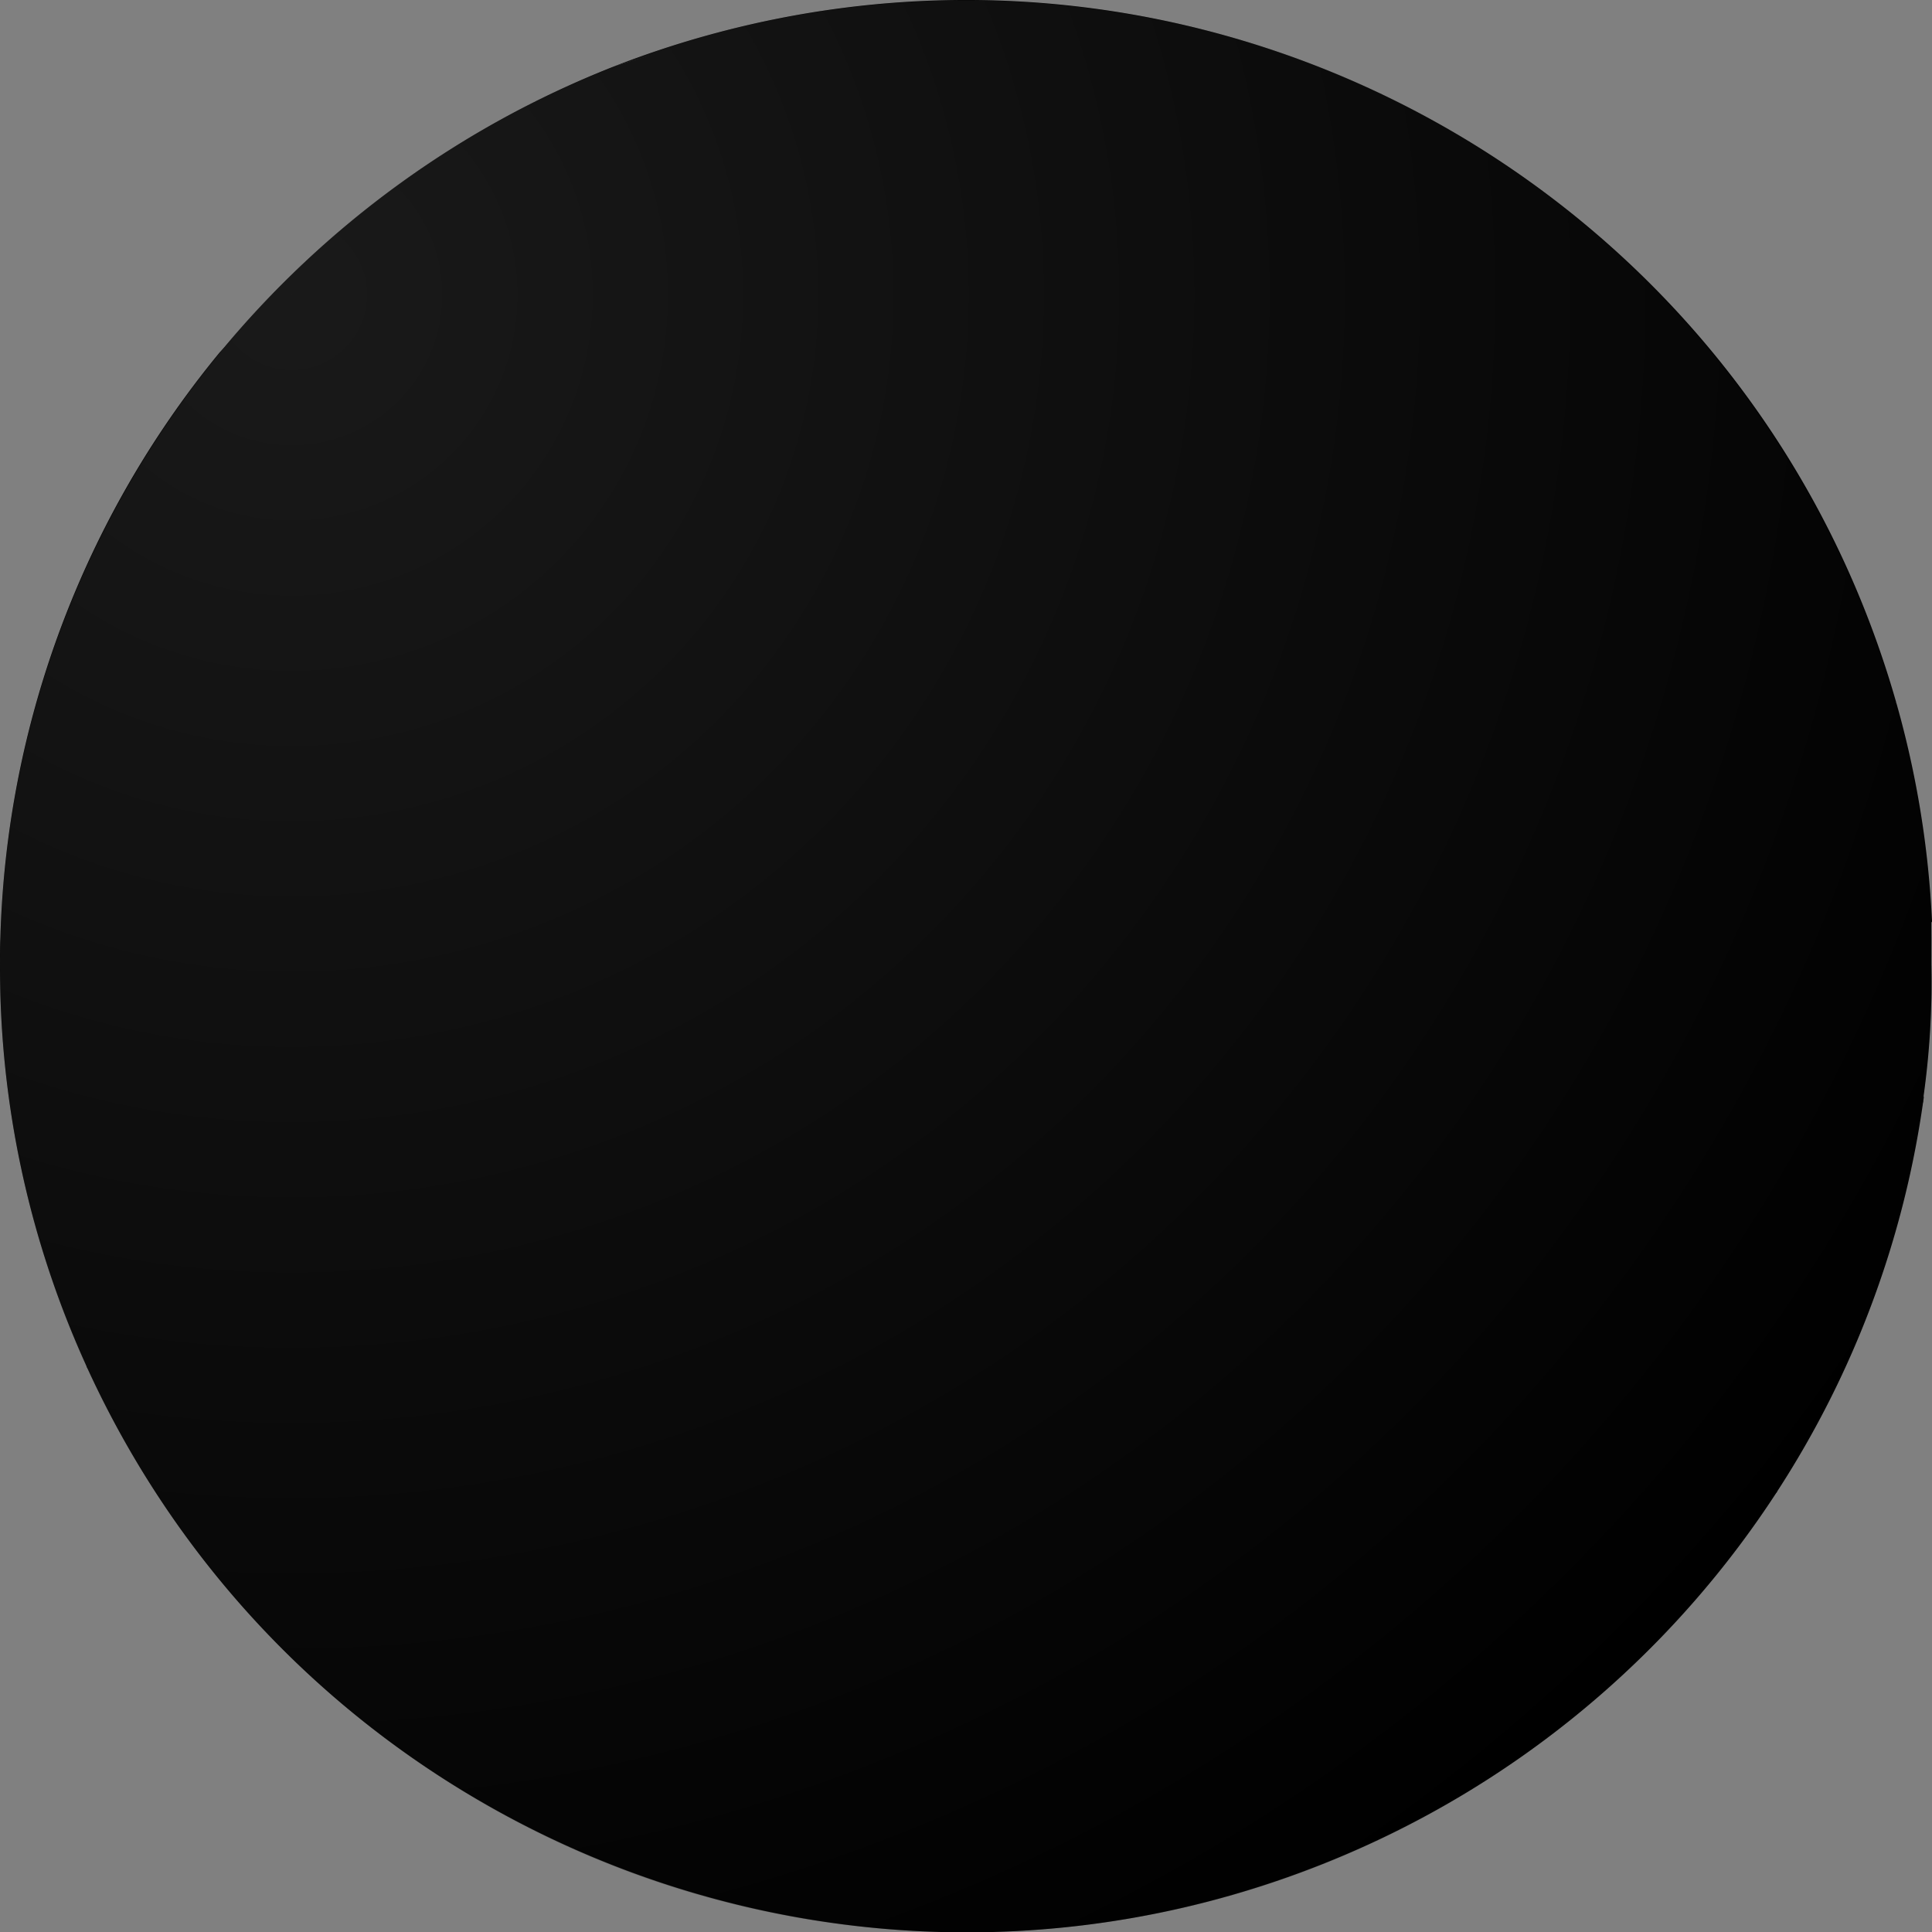<svg xmlns="http://www.w3.org/2000/svg" viewBox="0 0 4481.832 4482.66">
  <rect x="0" y="0" width="4481.832" height="4482.66" fill="#808080" stroke="none"/>
  <g>
    <path d="M1545.47 2708.41C781.522 1697.707-2.797 2465.729 201.941 3172.126c514.98 1126.319 1845.516 1621.908 2971.834 1106.928a2242.448 2242.448 0 0 0 949.765-820.448c-590.532 553.099-1662.86 460.662-2578.07-750.196z"/>
    <path d="M2228.44 2012.453C1177.757 418.858.004 1268.113.004 2241.638a2229.706 2229.706 0 0 0 203.719 934.053C63.921 2515.895 822.012 2007.106 1527.9 2954.146c1024.964 1375.106 2030.828 1133.189 2593.604 507.516a2231.735 2231.735 0 0 0 341.739-919.793v4.329c-241.663 749.688-1308.135 871.665-2234.803-533.745z"/>
    <path d="M2948.588 1299.435C2168.343 12.183 1179.03 128.048 509.302 817.893 179.168 1218.827-.925 1722.277.004 2241.638c70.029-942.202 1209.584-1597.924 2240.914 0 916.738 1422.217 2058.84 1051.702 2221.306 308.635v-7.13a1903.986 1903.986 0 0 0 18.08-305.579v-101.86c-396.998 284.188-919.03 174.434-1531.716-836.269z"/>
    <path d="M2953.936 1528.62c714.546 1148.723 1330.543 854.858 1527.896 609.121a2233.811 2233.811 0 0 0-82.761-507.261c-333.082 6.875-410.75-48.638-738.483-547.751C3159.692 315.216 2528.671-202.996 1426.04 153.513a2253.396 2253.396 0 0 0-916.738 665.399c757.582-697.23 1687.052-508.025 2444.634 709.708z"/>
    <path d="M3611.695 1181.533c326.715 499.877 525.596 525.342 787.376 448.947C4059.649 438.263 2818.011-253.065 1625.795 86.357a2244.27 2244.27 0 0 0-199.755 67.157c984.983-310.673 1683.486 260.251 2185.655 1028.019z"/>
    <g fill-opacity=".2">
      <path d="M2240.918 26.189c1232.656 0 2233.911 995.526 2240.914 2228.181v-12.732C4481.832 1004.017 3478.539.724 2240.918.724S.004 1004.017.004 2241.638v12.732C7.006 1021.715 1008.262 26.189 2240.918 26.189z"/>
      <path d="M2240.918 4457.087C1008.262 4457.087 7.007 3461.561.004 2228.905v12.732c0 1237.623 1003.291 2240.914 2240.914 2240.914S4481.832 3479.26 4481.832 2241.638v-12.732c-7.003 1232.655-1008.259 2228.181-2240.914 2228.181z"/>
    </g>
    <radialGradient id="a" cx="1034.825" cy="4082.846" r="25.297" gradientTransform="matrix(176 0 0 -176 -181452.28 719258.56)" gradientUnits="userSpaceOnUse">
      <stop offset="0" style="stop-color:#fff"/>
      <stop offset="1" style="stop-color:#fff;stop-opacity:0"/>
    </radialGradient>
    <circle cx="2240.918" cy="2241.638" r="2240.914" fill-opacity=".1" style="fill:url(#a)"/>
  </g>
</svg>
